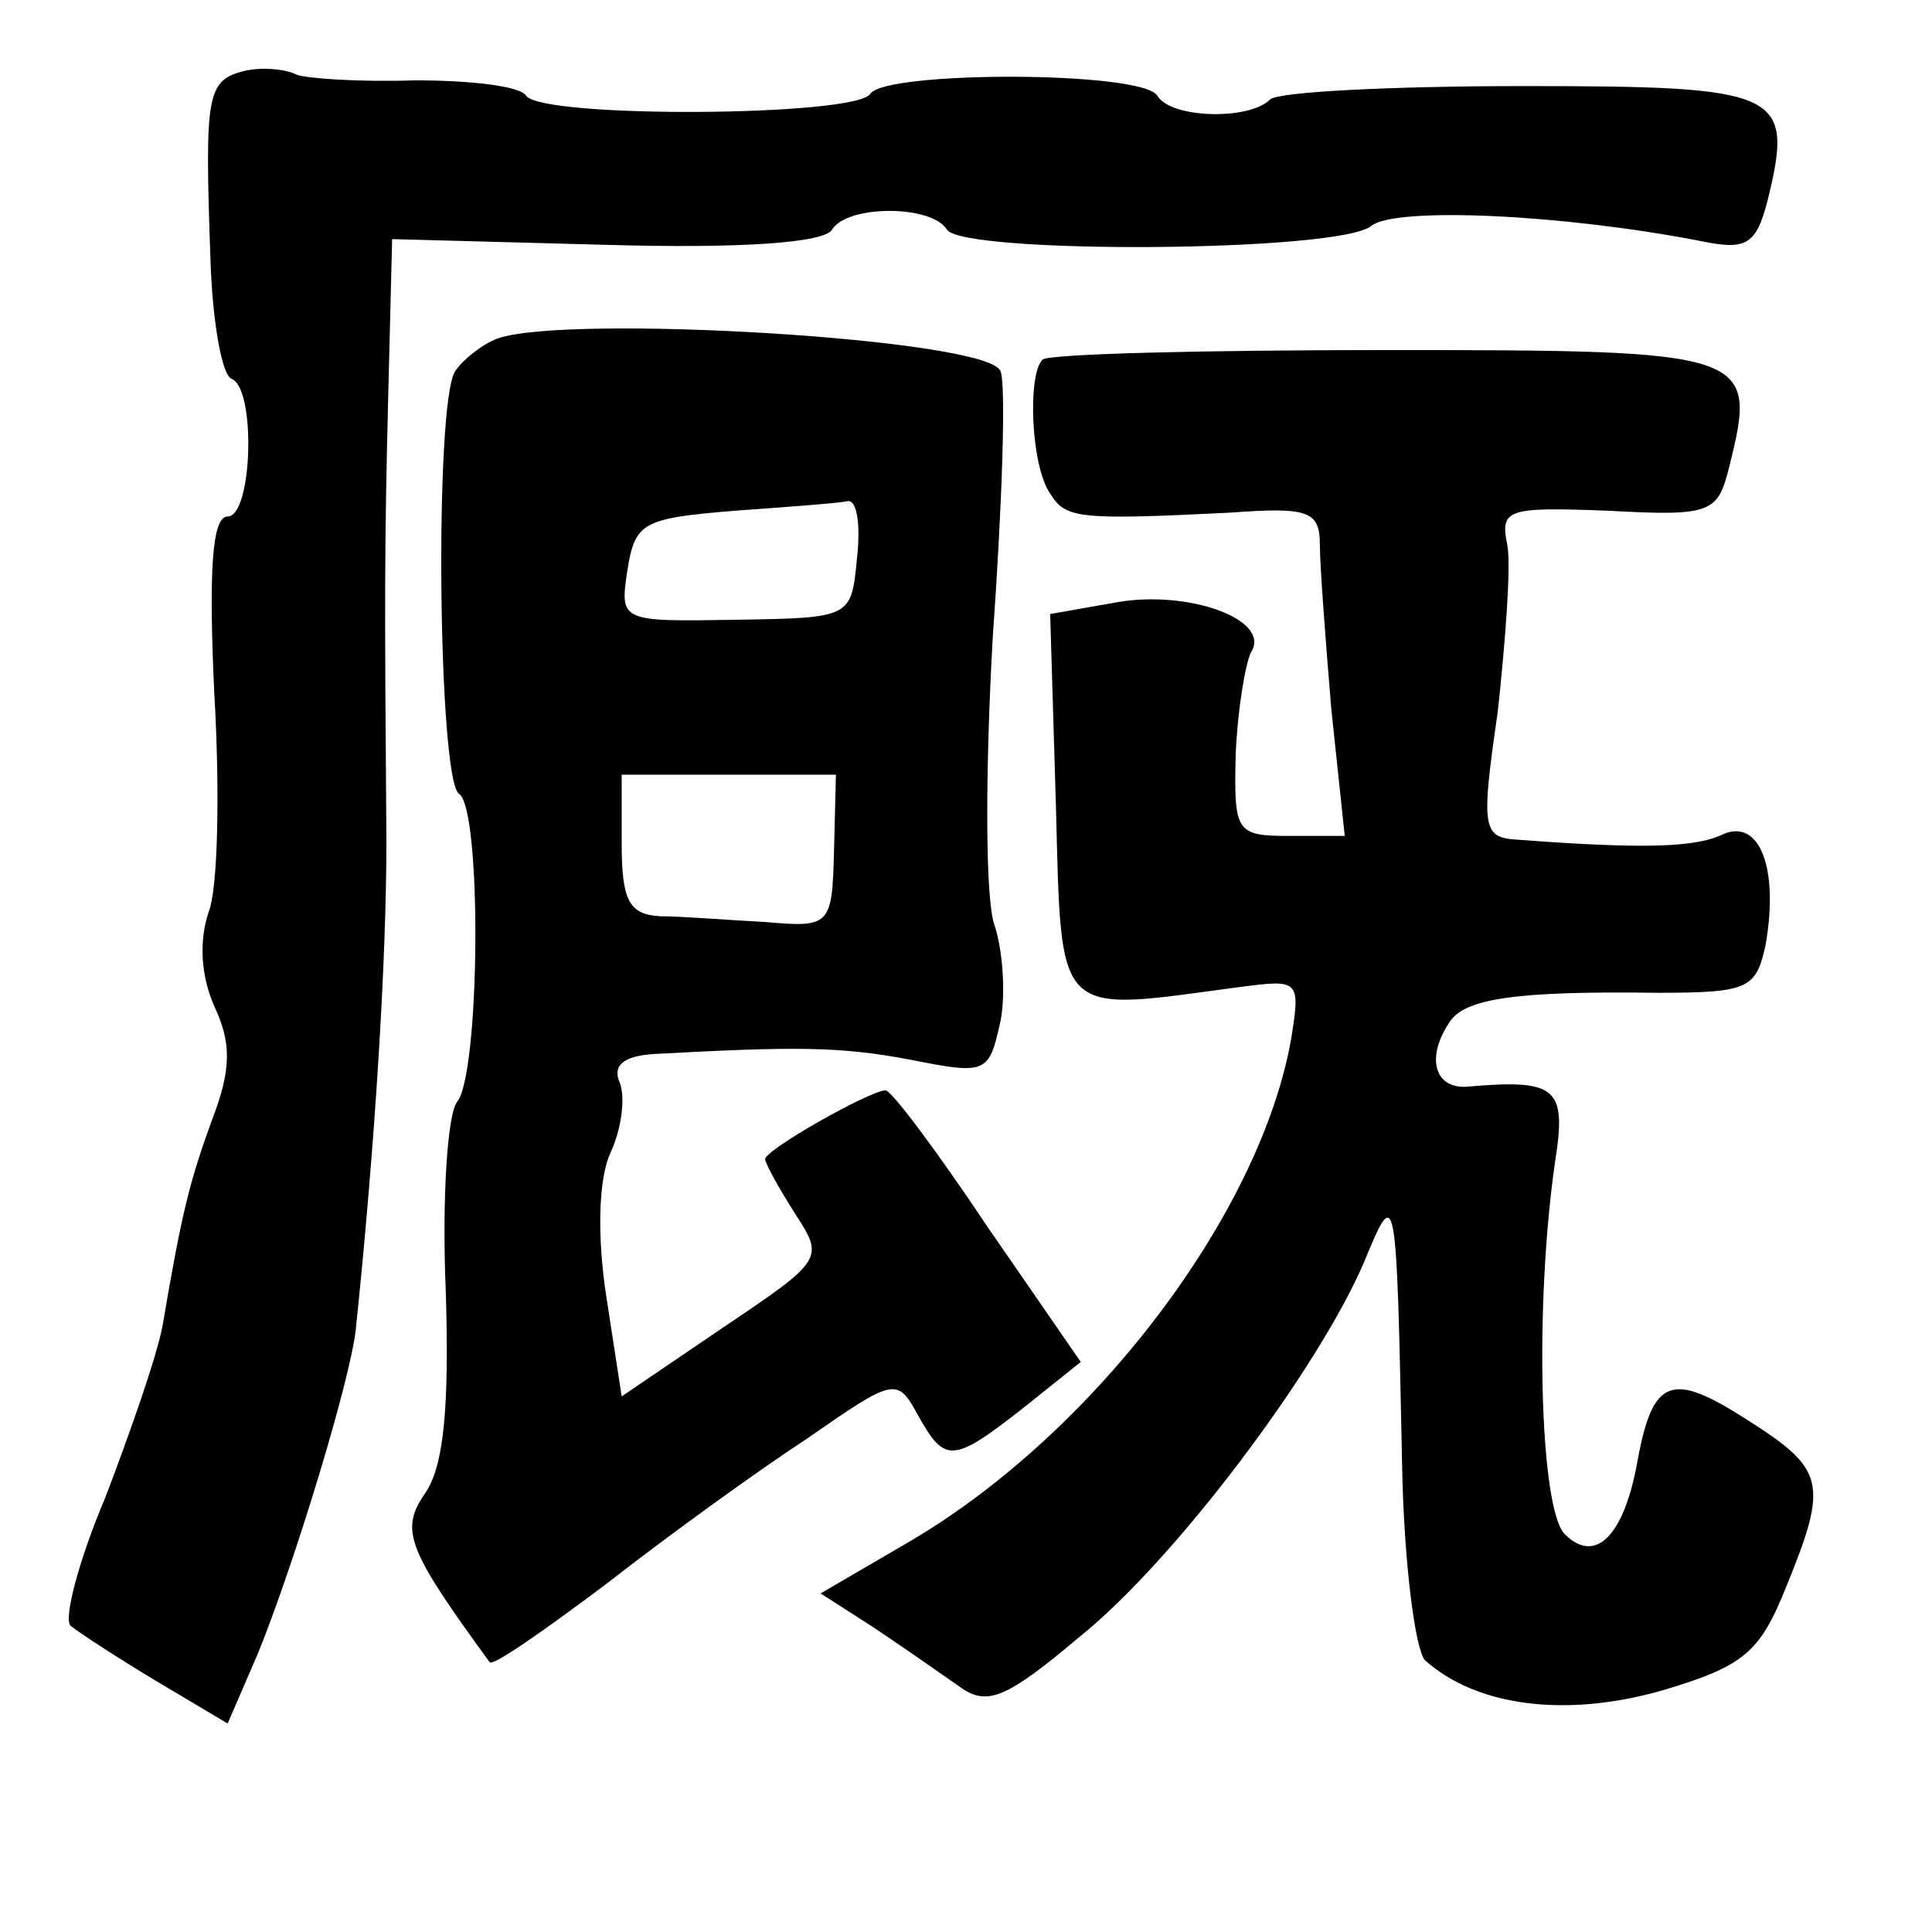 <?xml version="1.0" standalone="no"?>
<!DOCTYPE svg PUBLIC "-//W3C//DTD SVG 20010904//EN"
 "http://www.w3.org/TR/2001/REC-SVG-20010904/DTD/svg10.dtd">
<svg version="1.0" xmlns="http://www.w3.org/2000/svg"
 width="101pt" height="101pt" viewBox="0 0 101 101"
 preserveAspectRatio="xMidYMid meet">
<g transform="translate(0,101) scale(0.1,-0.1)"
fill="#000000" stroke="none">
<path d="M128 973 c-20 -5 -21 -12 -18 -98 1 -33 6 -61 11 -63 13 -5 11 -72
-2 -72 -8 0 -10 -27 -7 -92 3 -51 2 -103 -3 -115 -5 -15 -4 -33 3 -49 9 -19 9
-33 -1 -59 -12 -33 -16 -49 -26 -108 -3 -16 -17 -56 -30 -90 -14 -33 -22 -64
-18 -67 5 -4 25 -17 45 -29 l37 -22 16 37 c19 47 48 142 51 169 10 96 16 192
16 255 -1 133 -1 154 1 235 l2 80 112 -3 c70 -2 114 1 118 8 8 13 52 13 60 0
8 -13 206 -12 222 2 13 10 100 6 172 -8 24 -5 29 -2 35 21 14 57 8 60 -128 60
-68 0 -128 -3 -132 -7 -11 -11 -52 -10 -59 2 -8 13 -142 13 -150 1 -7 -12
-172 -13 -180 -1 -3 5 -29 8 -58 8 -29 -1 -57 1 -62 3 -6 3 -18 4 -27 2z"/>
<path d="M260 833 c-8 -3 -18 -11 -22 -17 -11 -16 -9 -214 2 -221 12 -8 11
-146 -1 -161 -5 -6 -8 -50 -6 -98 2 -62 -1 -93 -11 -107 -13 -19 -9 -29 34
-88 2 -2 29 17 61 41 32 25 79 59 105 76 46 32 47 32 58 12 14 -25 18 -25 55
4 l30 24 -49 71 c-26 39 -50 71 -53 71 -8 0 -63 -31 -63 -36 0 -2 7 -15 16
-29 15 -23 14 -24 -38 -59 l-53 -36 -8 52 c-5 32 -4 62 2 75 6 13 8 29 5 37
-4 9 2 14 18 15 74 4 97 4 134 -3 40 -8 41 -7 47 20 3 15 1 38 -3 50 -5 13 -5
80 -1 151 5 70 7 133 4 139 -6 17 -227 30 -263 17z m188 -115 c-3 -31 -3 -31
-63 -32 -61 -1 -61 -1 -57 26 4 25 8 27 56 31 28 2 55 4 59 5 5 1 7 -12 5 -30z
m-12 -153 c-1 -39 -2 -40 -36 -37 -19 1 -44 3 -55 3 -16 1 -20 8 -20 38 l0 36
56 0 56 0 -1 -40z"/>
<path d="M545 822 c-8 -8 -6 -56 4 -70 8 -13 14 -14 94 -10 41 3 47 1 47 -17
0 -11 3 -50 6 -86 l7 -66 -29 0 c-28 0 -29 2 -28 43 1 23 5 47 8 53 11 17 -33
33 -71 26 l-34 -6 3 -100 c3 -113 -1 -108 96 -95 31 4 32 4 27 -27 -16 -91
-102 -205 -198 -262 l-48 -28 28 -18 c15 -10 35 -24 45 -31 14 -10 24 -6 62
26 50 40 125 140 149 196 17 41 17 41 20 -107 1 -51 7 -96 12 -101 27 -24 73
-30 123 -16 44 13 52 20 66 55 22 54 20 61 -21 87 -39 25 -49 22 -57 -22 -7
-39 -22 -54 -38 -38 -13 13 -16 119 -5 195 6 38 1 43 -45 39 -18 -2 -23 15
-10 34 8 12 35 16 108 15 48 0 52 2 57 25 7 40 -3 66 -22 58 -14 -7 -41 -8
-107 -3 -19 1 -20 5 -11 67 4 37 7 76 5 87 -4 19 0 20 53 18 54 -3 57 -1 63
23 15 60 12 61 -179 61 -96 0 -177 -2 -180 -5z"/>
</g>
</svg>
